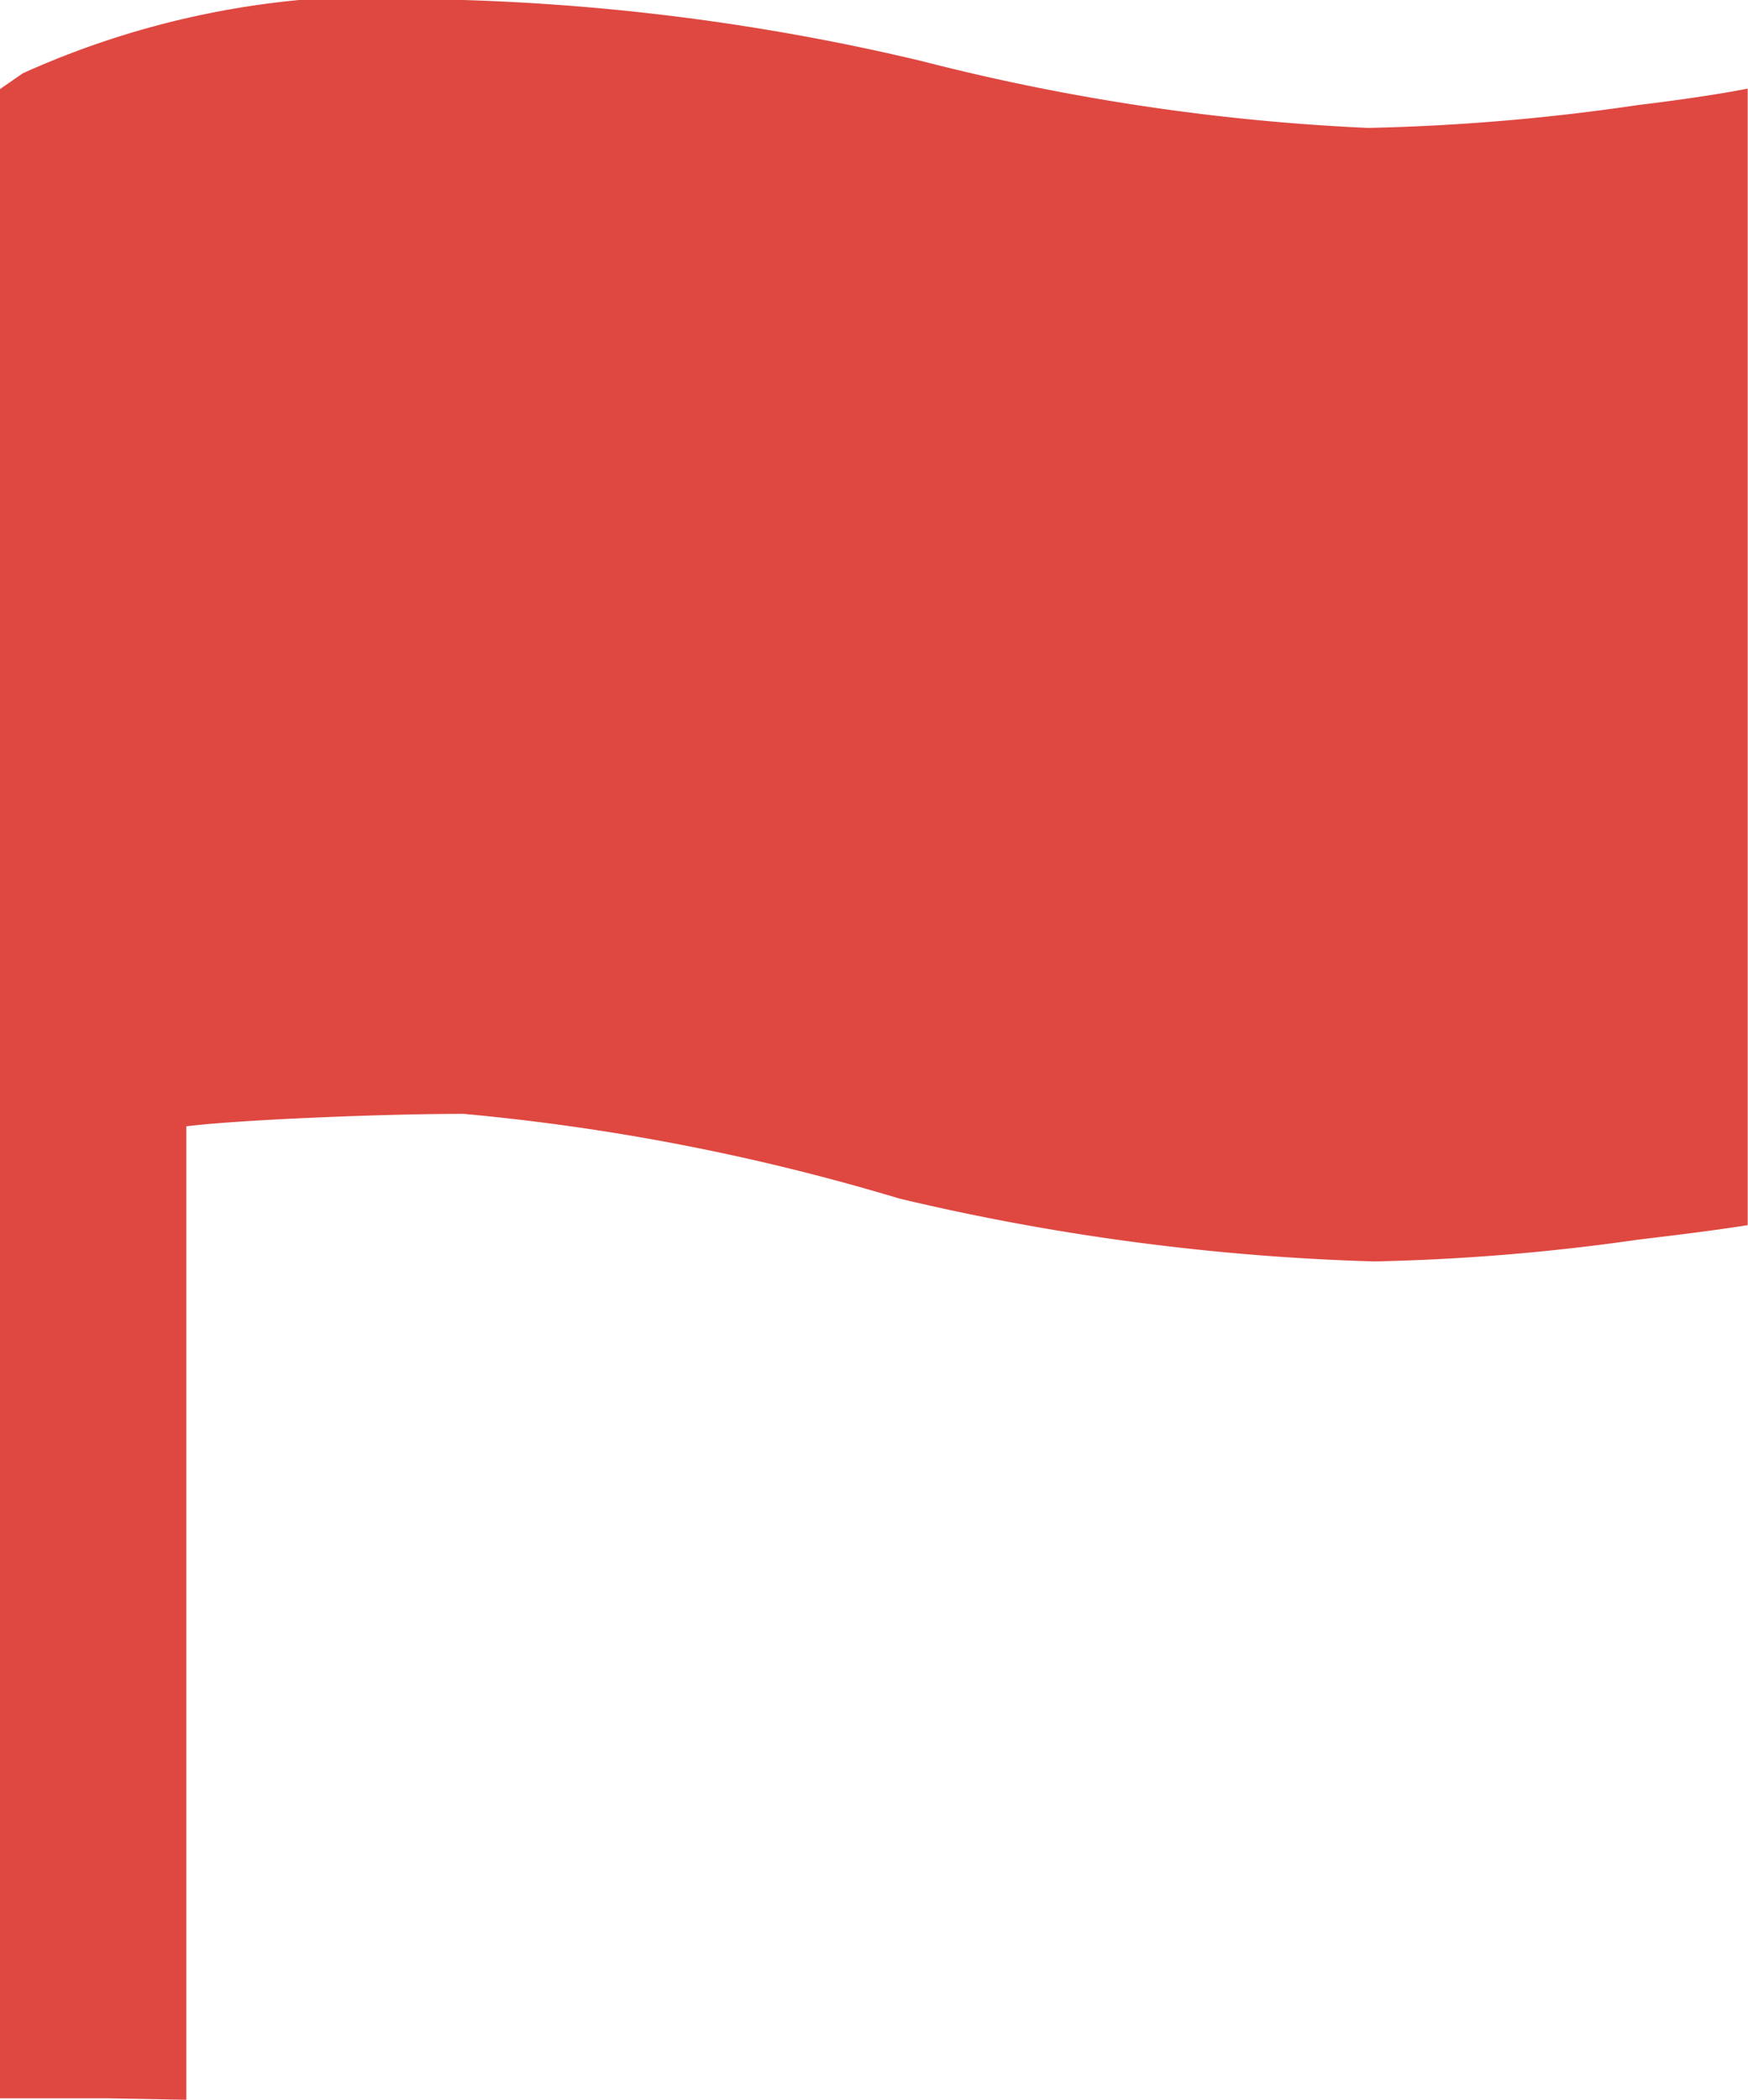 <svg xmlns="http://www.w3.org/2000/svg" width="12.099" height="14.53" viewBox="0 0 12.099 14.53">
  <path id="Icon_ionic-md-flag" data-name="Icon ionic-md-flag" d="M18.093,5.226a14.884,14.884,0,0,1-1.875.159,15.1,15.1,0,0,1-3.082-.461A15.728,15.728,0,0,0,9.956,4.5a6.031,6.031,0,0,0-3.048.507l-.159.11v13.9h.756l.535.01V12.292c.367-.045,1.351-.086,1.918-.086a15.3,15.3,0,0,1,3.017.586,16.217,16.217,0,0,0,3.286.435,15.006,15.006,0,0,0,1.83-.151c.284-.034.529-.064.756-.1V5.113C18.66,5.15,18.377,5.192,18.093,5.226Z" transform="translate(-6.75 -4.5)" fill="#de4841"/>
</svg>
